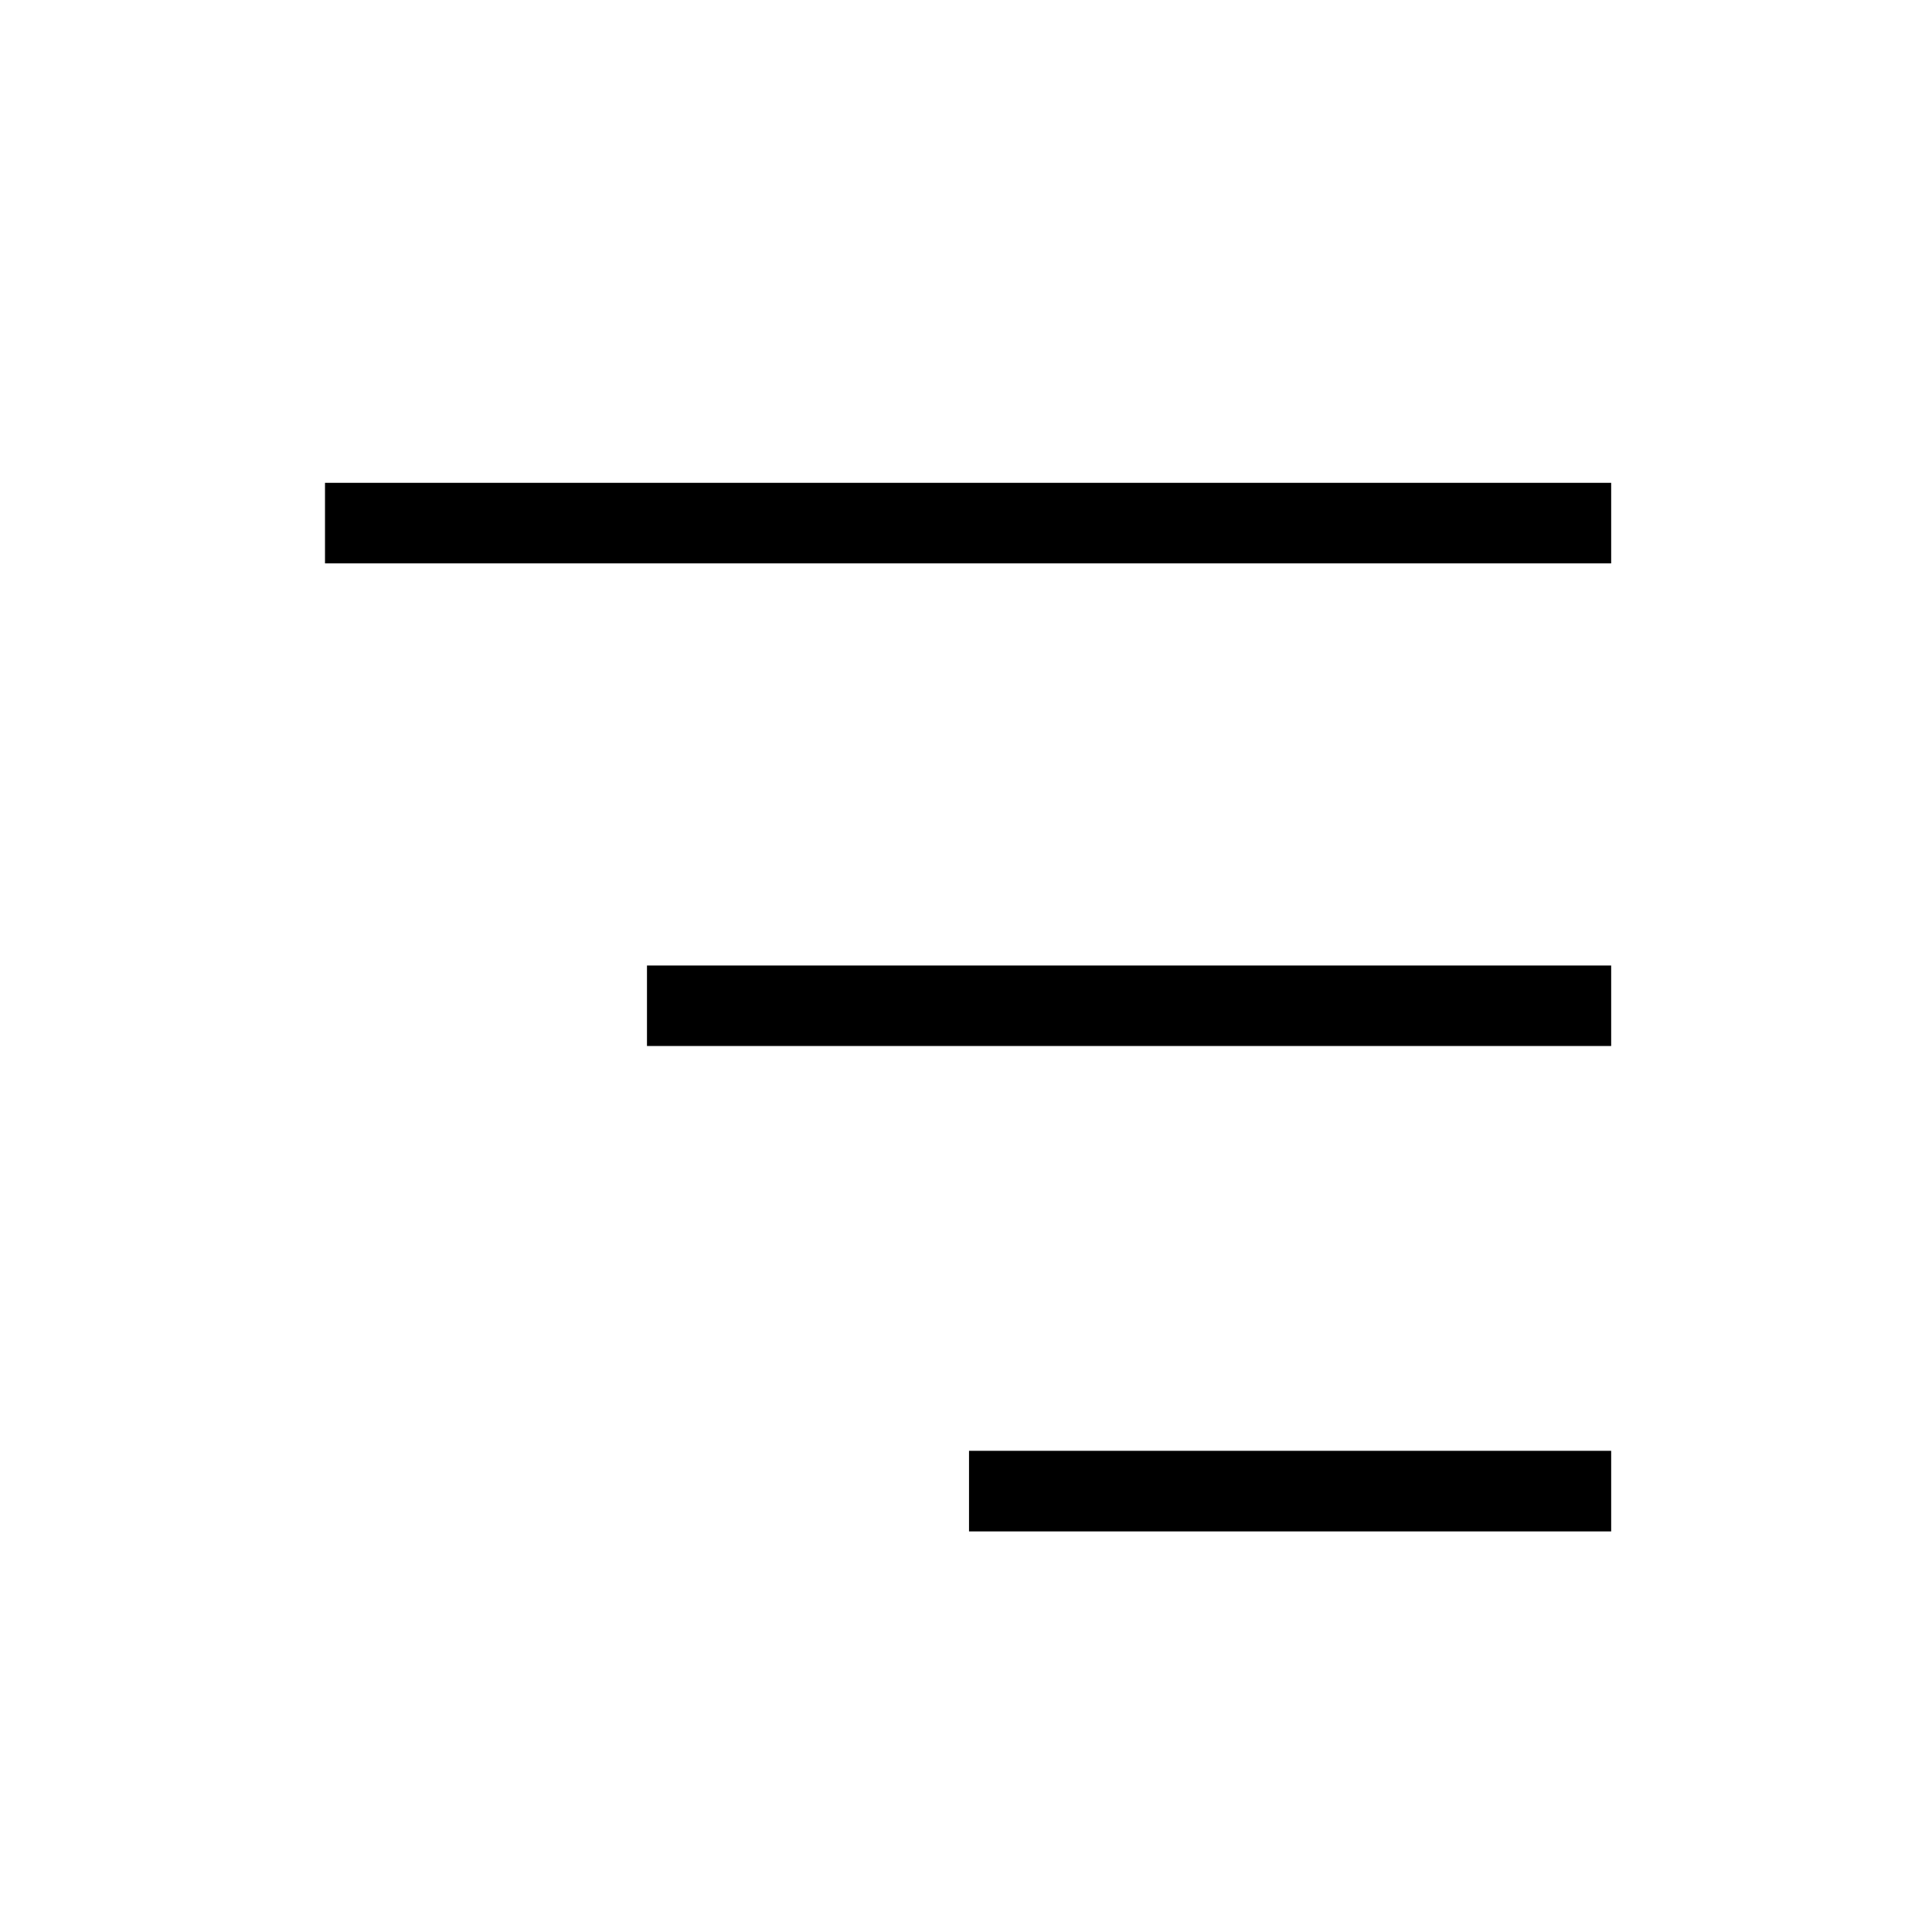 <svg xmlns="http://www.w3.org/2000/svg" xml:space="preserve" viewBox="0 0 32 32"><g id="icon">
  <path fill="currentColor" d="M26.686 7.997v1.334H5.383V7.997h21.303zm-15.97 9.328h15.97v-1.333h-15.97v1.333zm5.334 8.04h10.636V24.03H16.05v1.334z"/>
</g></svg>
